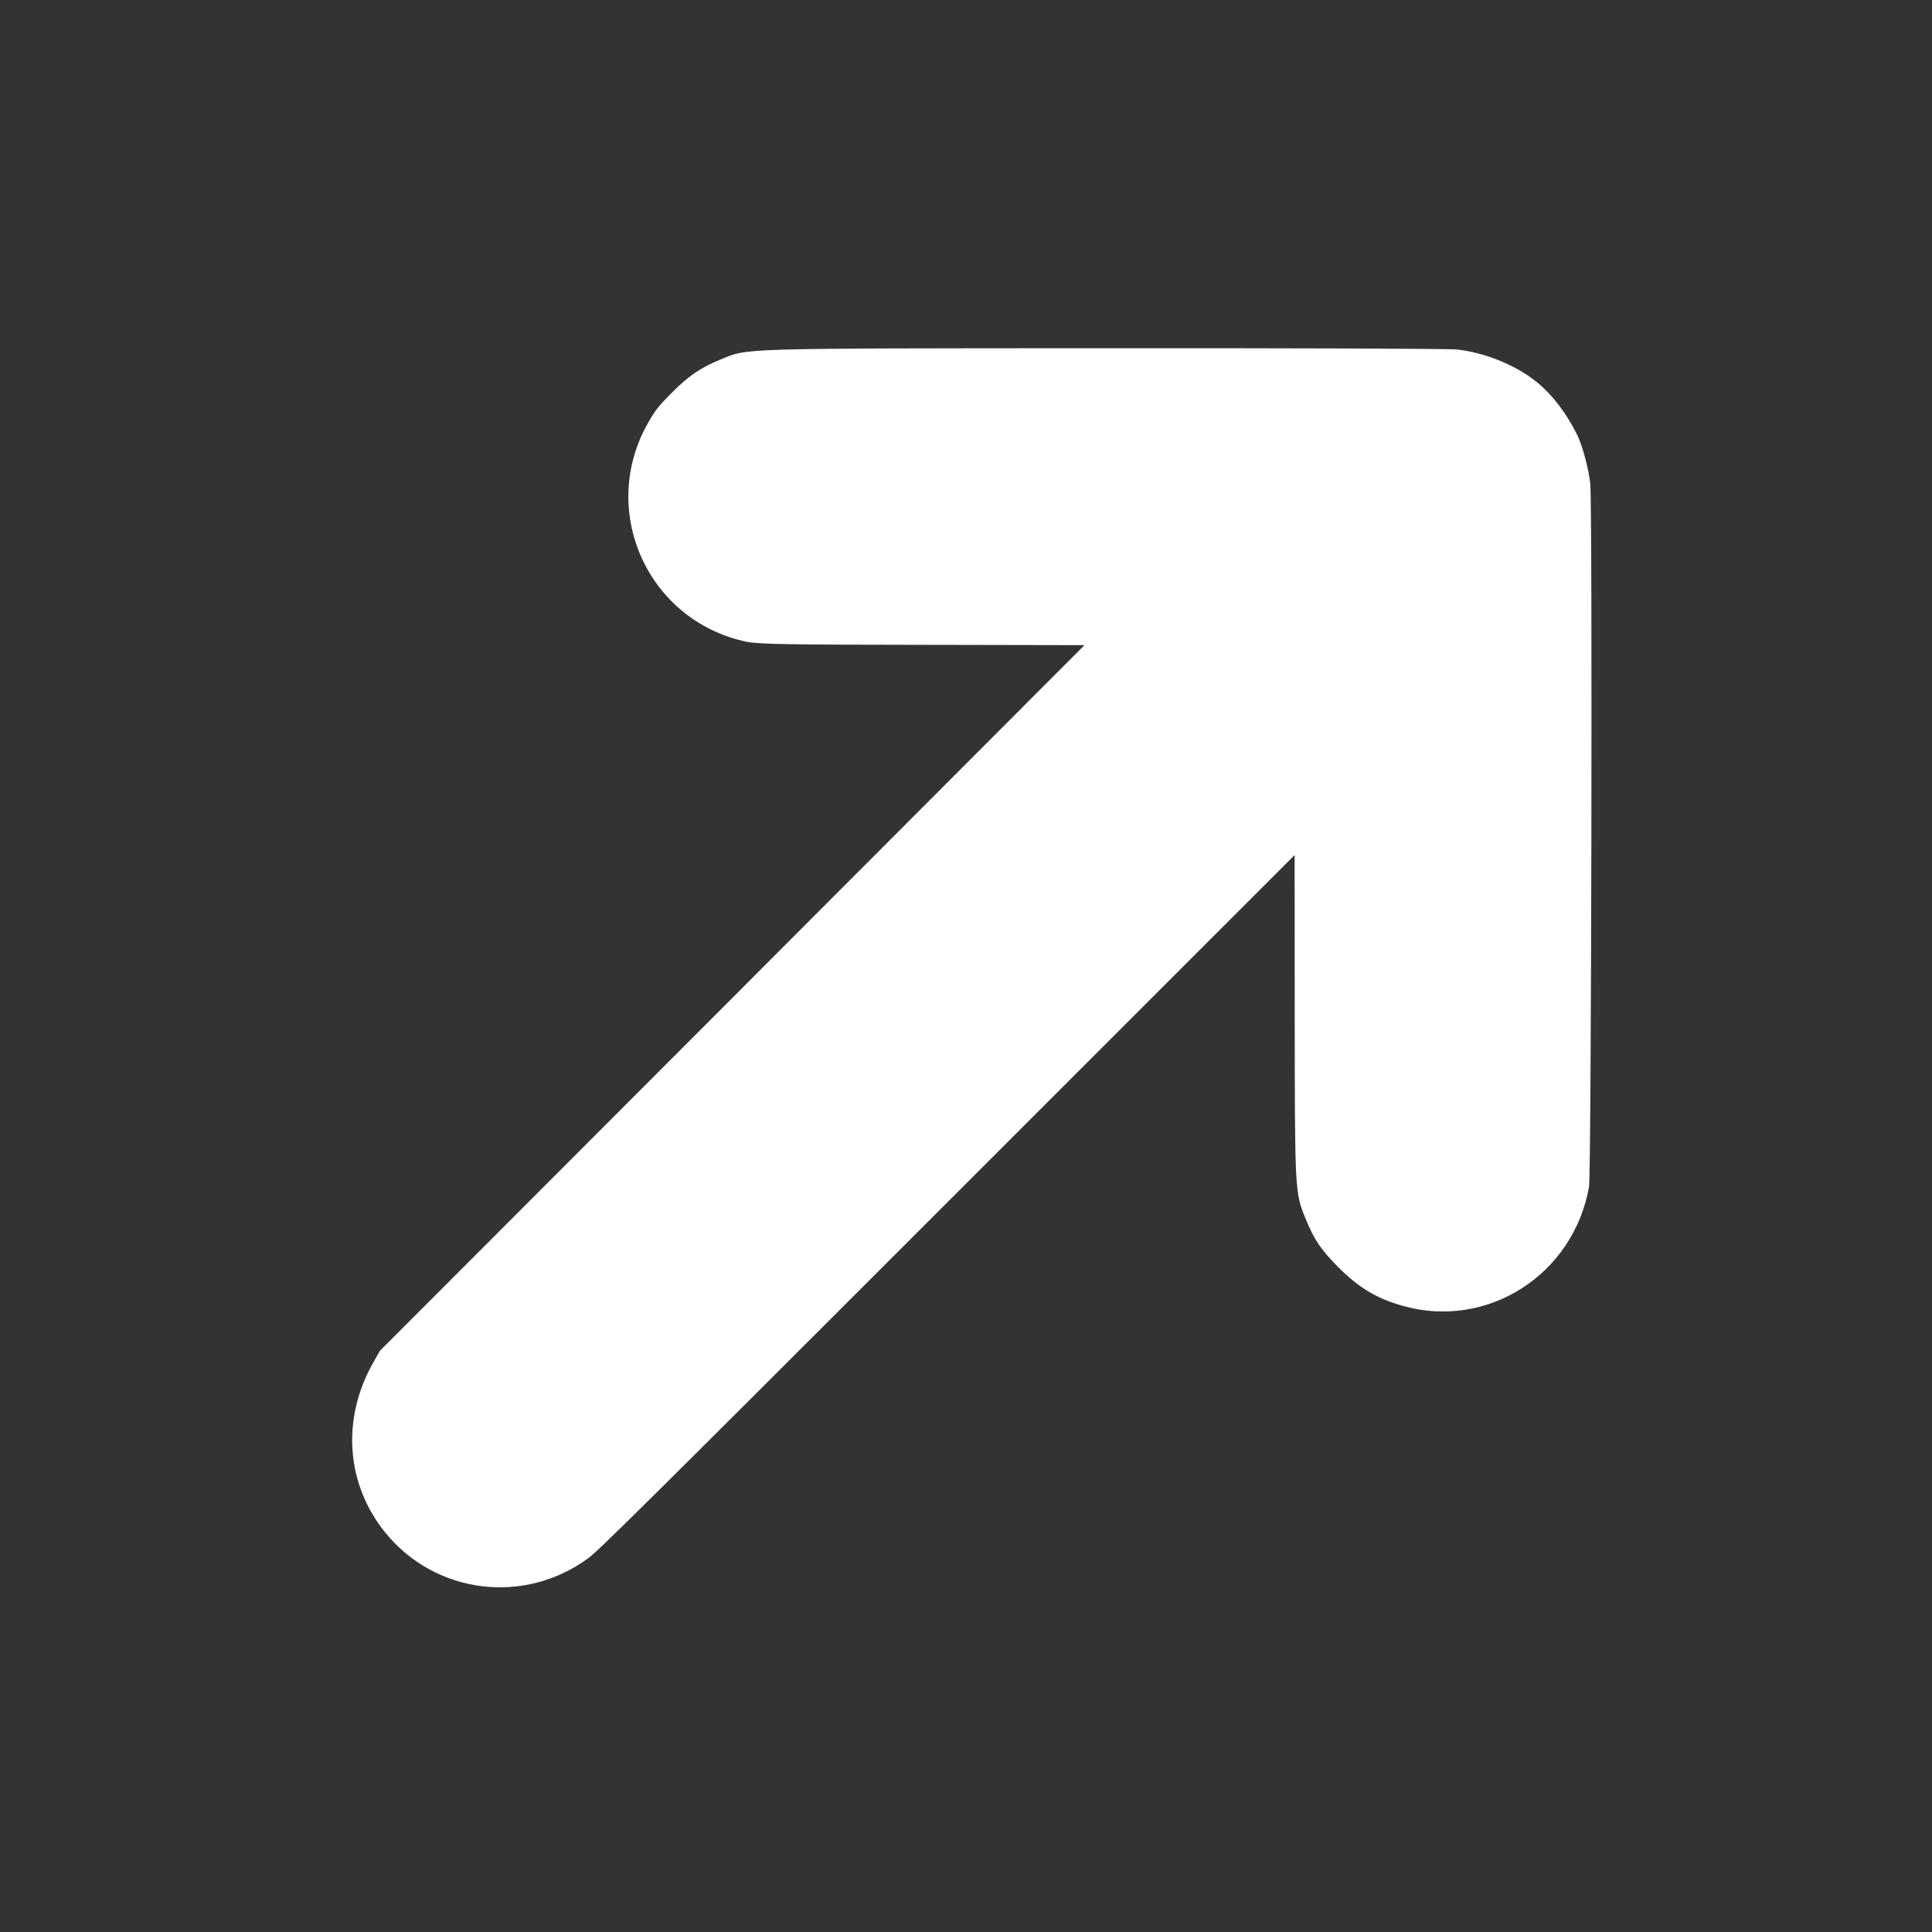 <?xml version="1.0" encoding="UTF-8" standalone="no"?>
<!DOCTYPE svg PUBLIC "-//W3C//DTD SVG 1.1//EN" "http://www.w3.org/Graphics/SVG/1.1/DTD/svg11.dtd">
<svg width="100%" height="100%" viewBox="0 0 1280 1280" version="1.1" xmlns="http://www.w3.org/2000/svg" xmlns:xlink="http://www.w3.org/1999/xlink" xml:space="preserve" xmlns:serif="http://www.serif.com/" style="fill-rule:evenodd;clip-rule:evenodd;stroke-linejoin:round;stroke-miterlimit:2;">
    <rect x="0" y="0" width="1280" height="1280" fill="#333333" stroke="none"/>
    <g transform="matrix(0.071,0.071,0.071,-0.071,-265.147,641.426)">
        <path d="M6288,11770C6116,11749 5916,11663 5777,11550C5737,11518 4991,10777 4118,9903C2402,8185 2465,8252 2389,8068C2334,7936 2316,7841 2317,7685C2317,7566 2321,7530 2344,7445C2515,6797 3263,6507 3826,6872C3890,6913 4047,7065 4662,7679L5420,8434L5423,5145L5425,1855L5447,1775C5560,1358 5888,1073 6302,1031C6821,979 7286,1341 7365,1860C7378,1941 7380,2416 7380,5195L7380,8435L8138,7678C8946,6871 8958,6860 9125,6791C9265,6732 9340,6717 9500,6716C9695,6715 9830,6748 9987,6836C10494,7119 10639,7776 10302,8260C10254,8330 7146,11449 7029,11545C6957,11605 6812,11689 6738,11714C6581,11767 6421,11787 6288,11770Z" style="fill:white;fill-rule:nonzero;"/>
    </g>
</svg>
